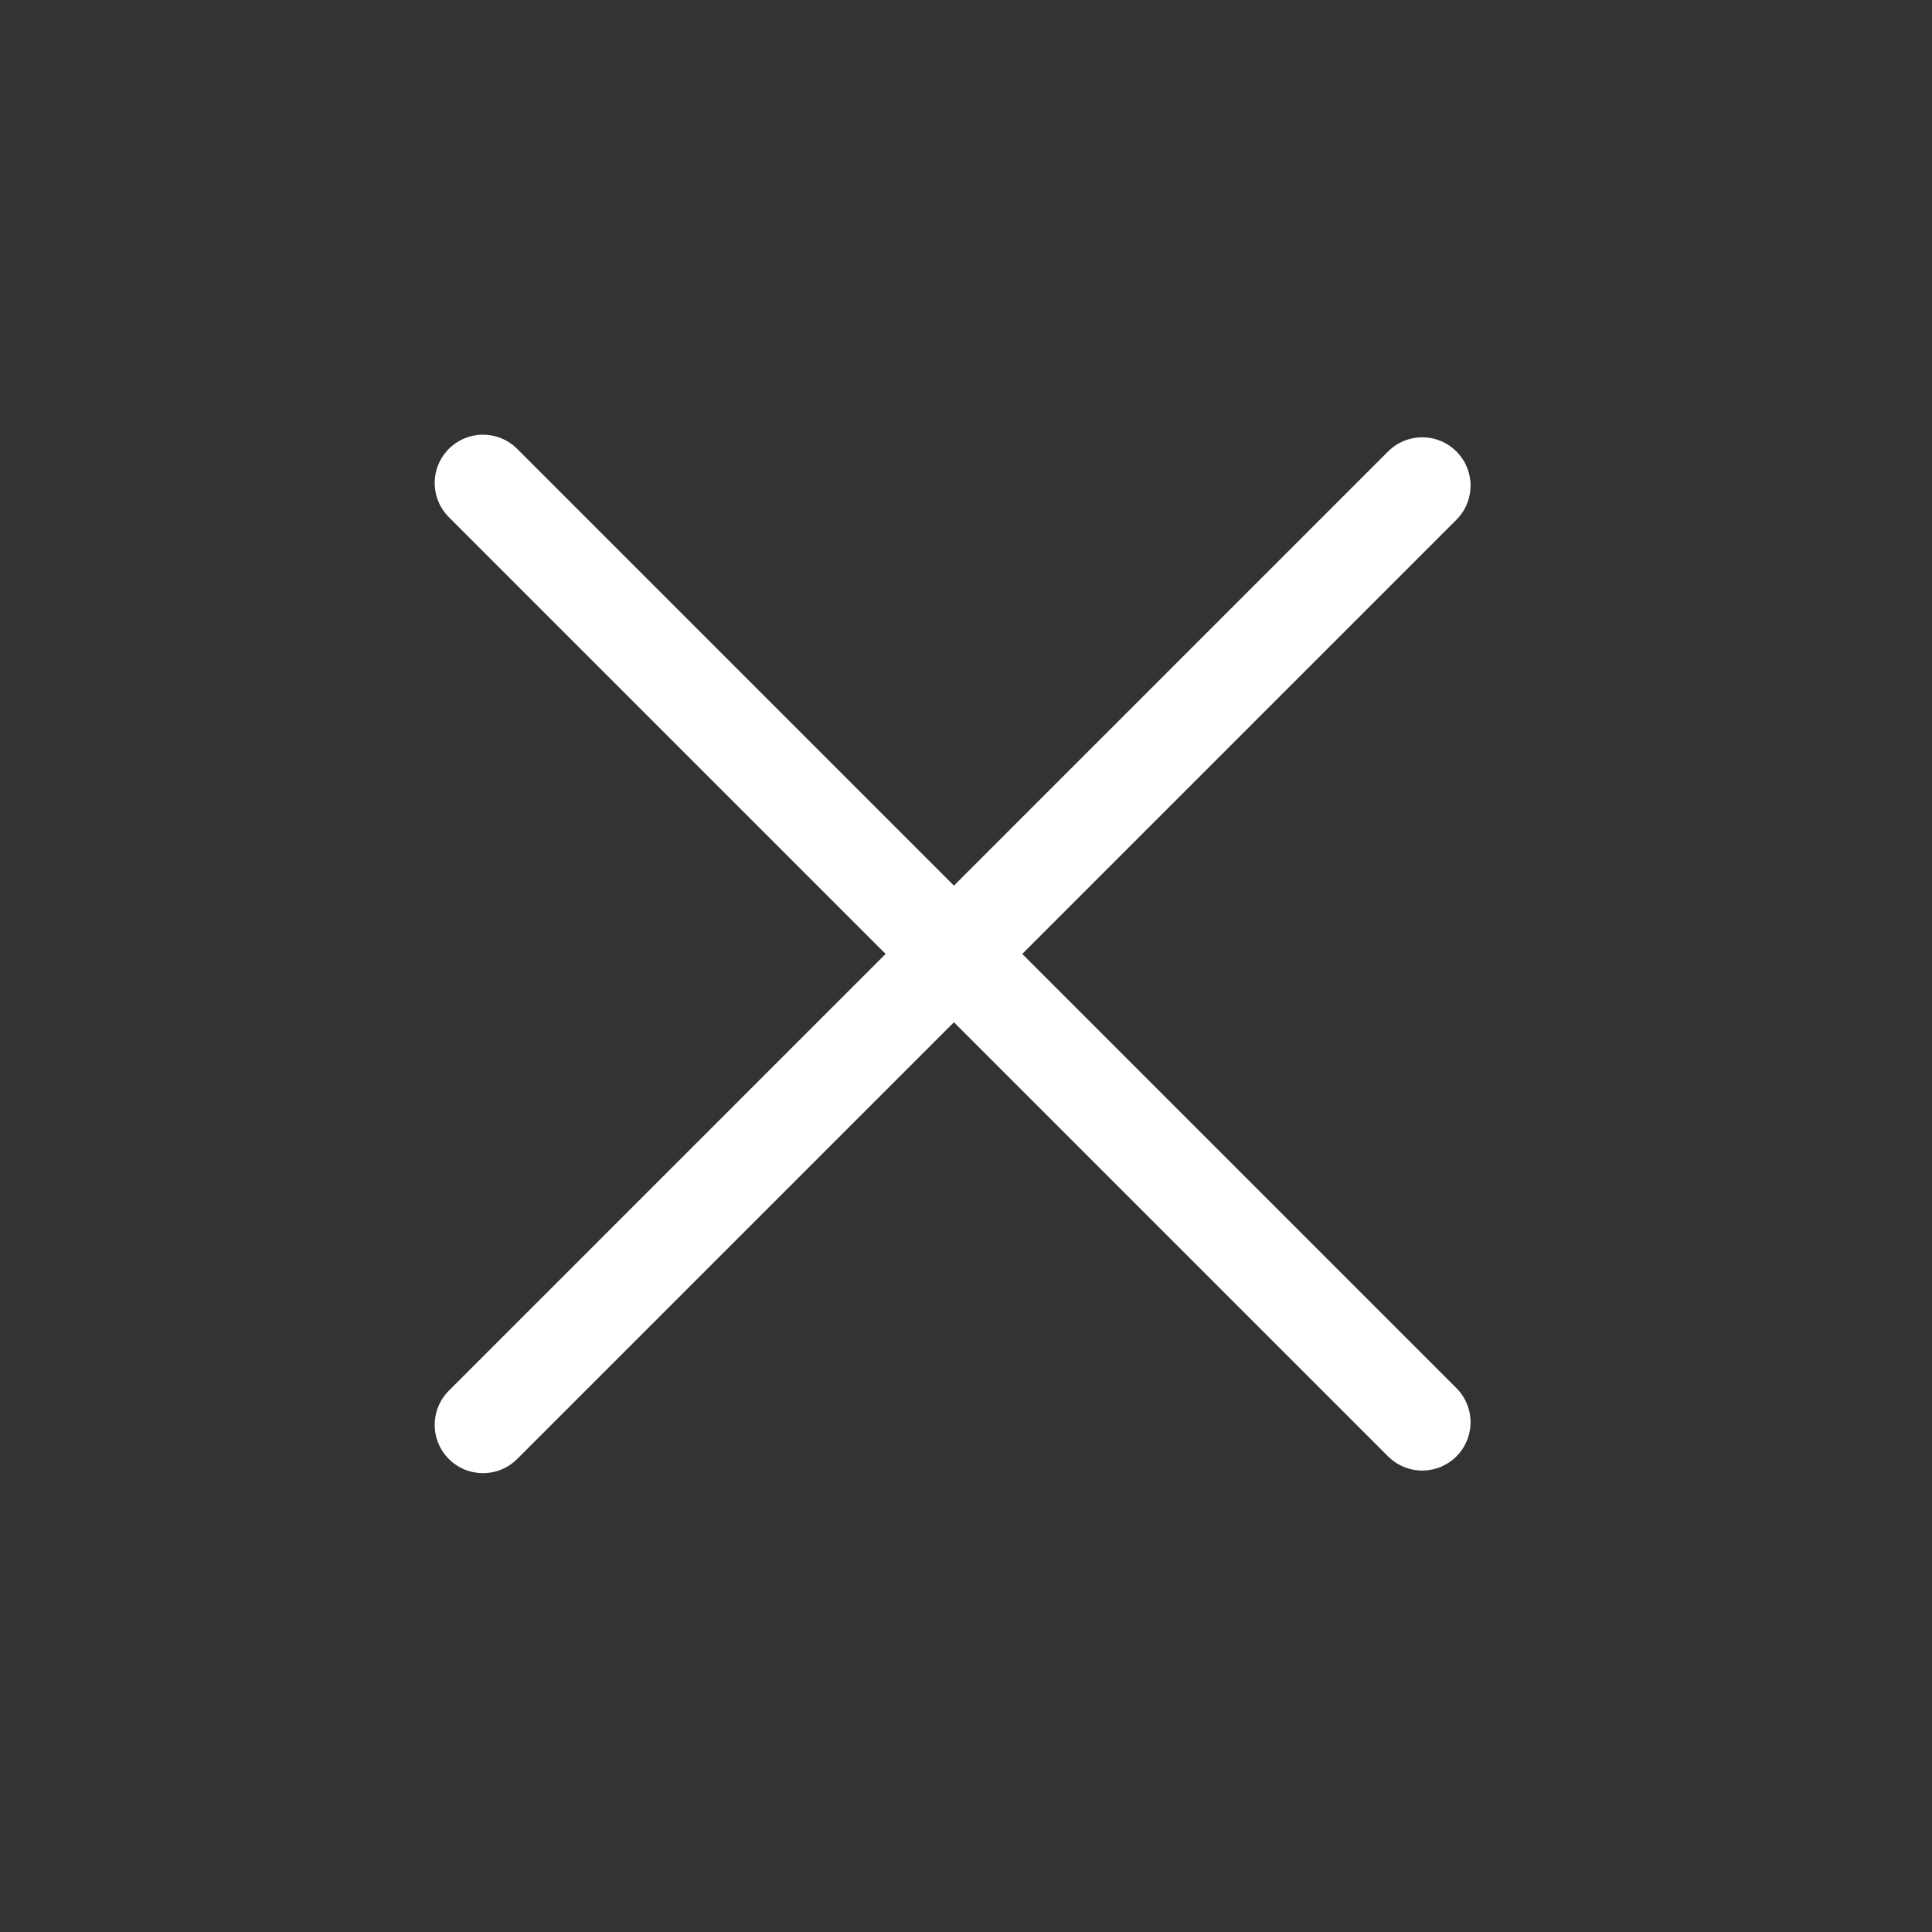 <svg width="20" height="20" viewBox="0 0 20 20" fill="none" xmlns="http://www.w3.org/2000/svg">
<rect x="0" y="0" width="20" height="20" fill="#333333" stroke="none"/>
<path d="M5 5L14.723 14.723" stroke="white" stroke-linecap="round" stroke-linejoin="round"/>
<path d="M5 14.75L14.723 5.027" stroke="white" stroke-linecap="round" stroke-linejoin="round"/>
</svg>
